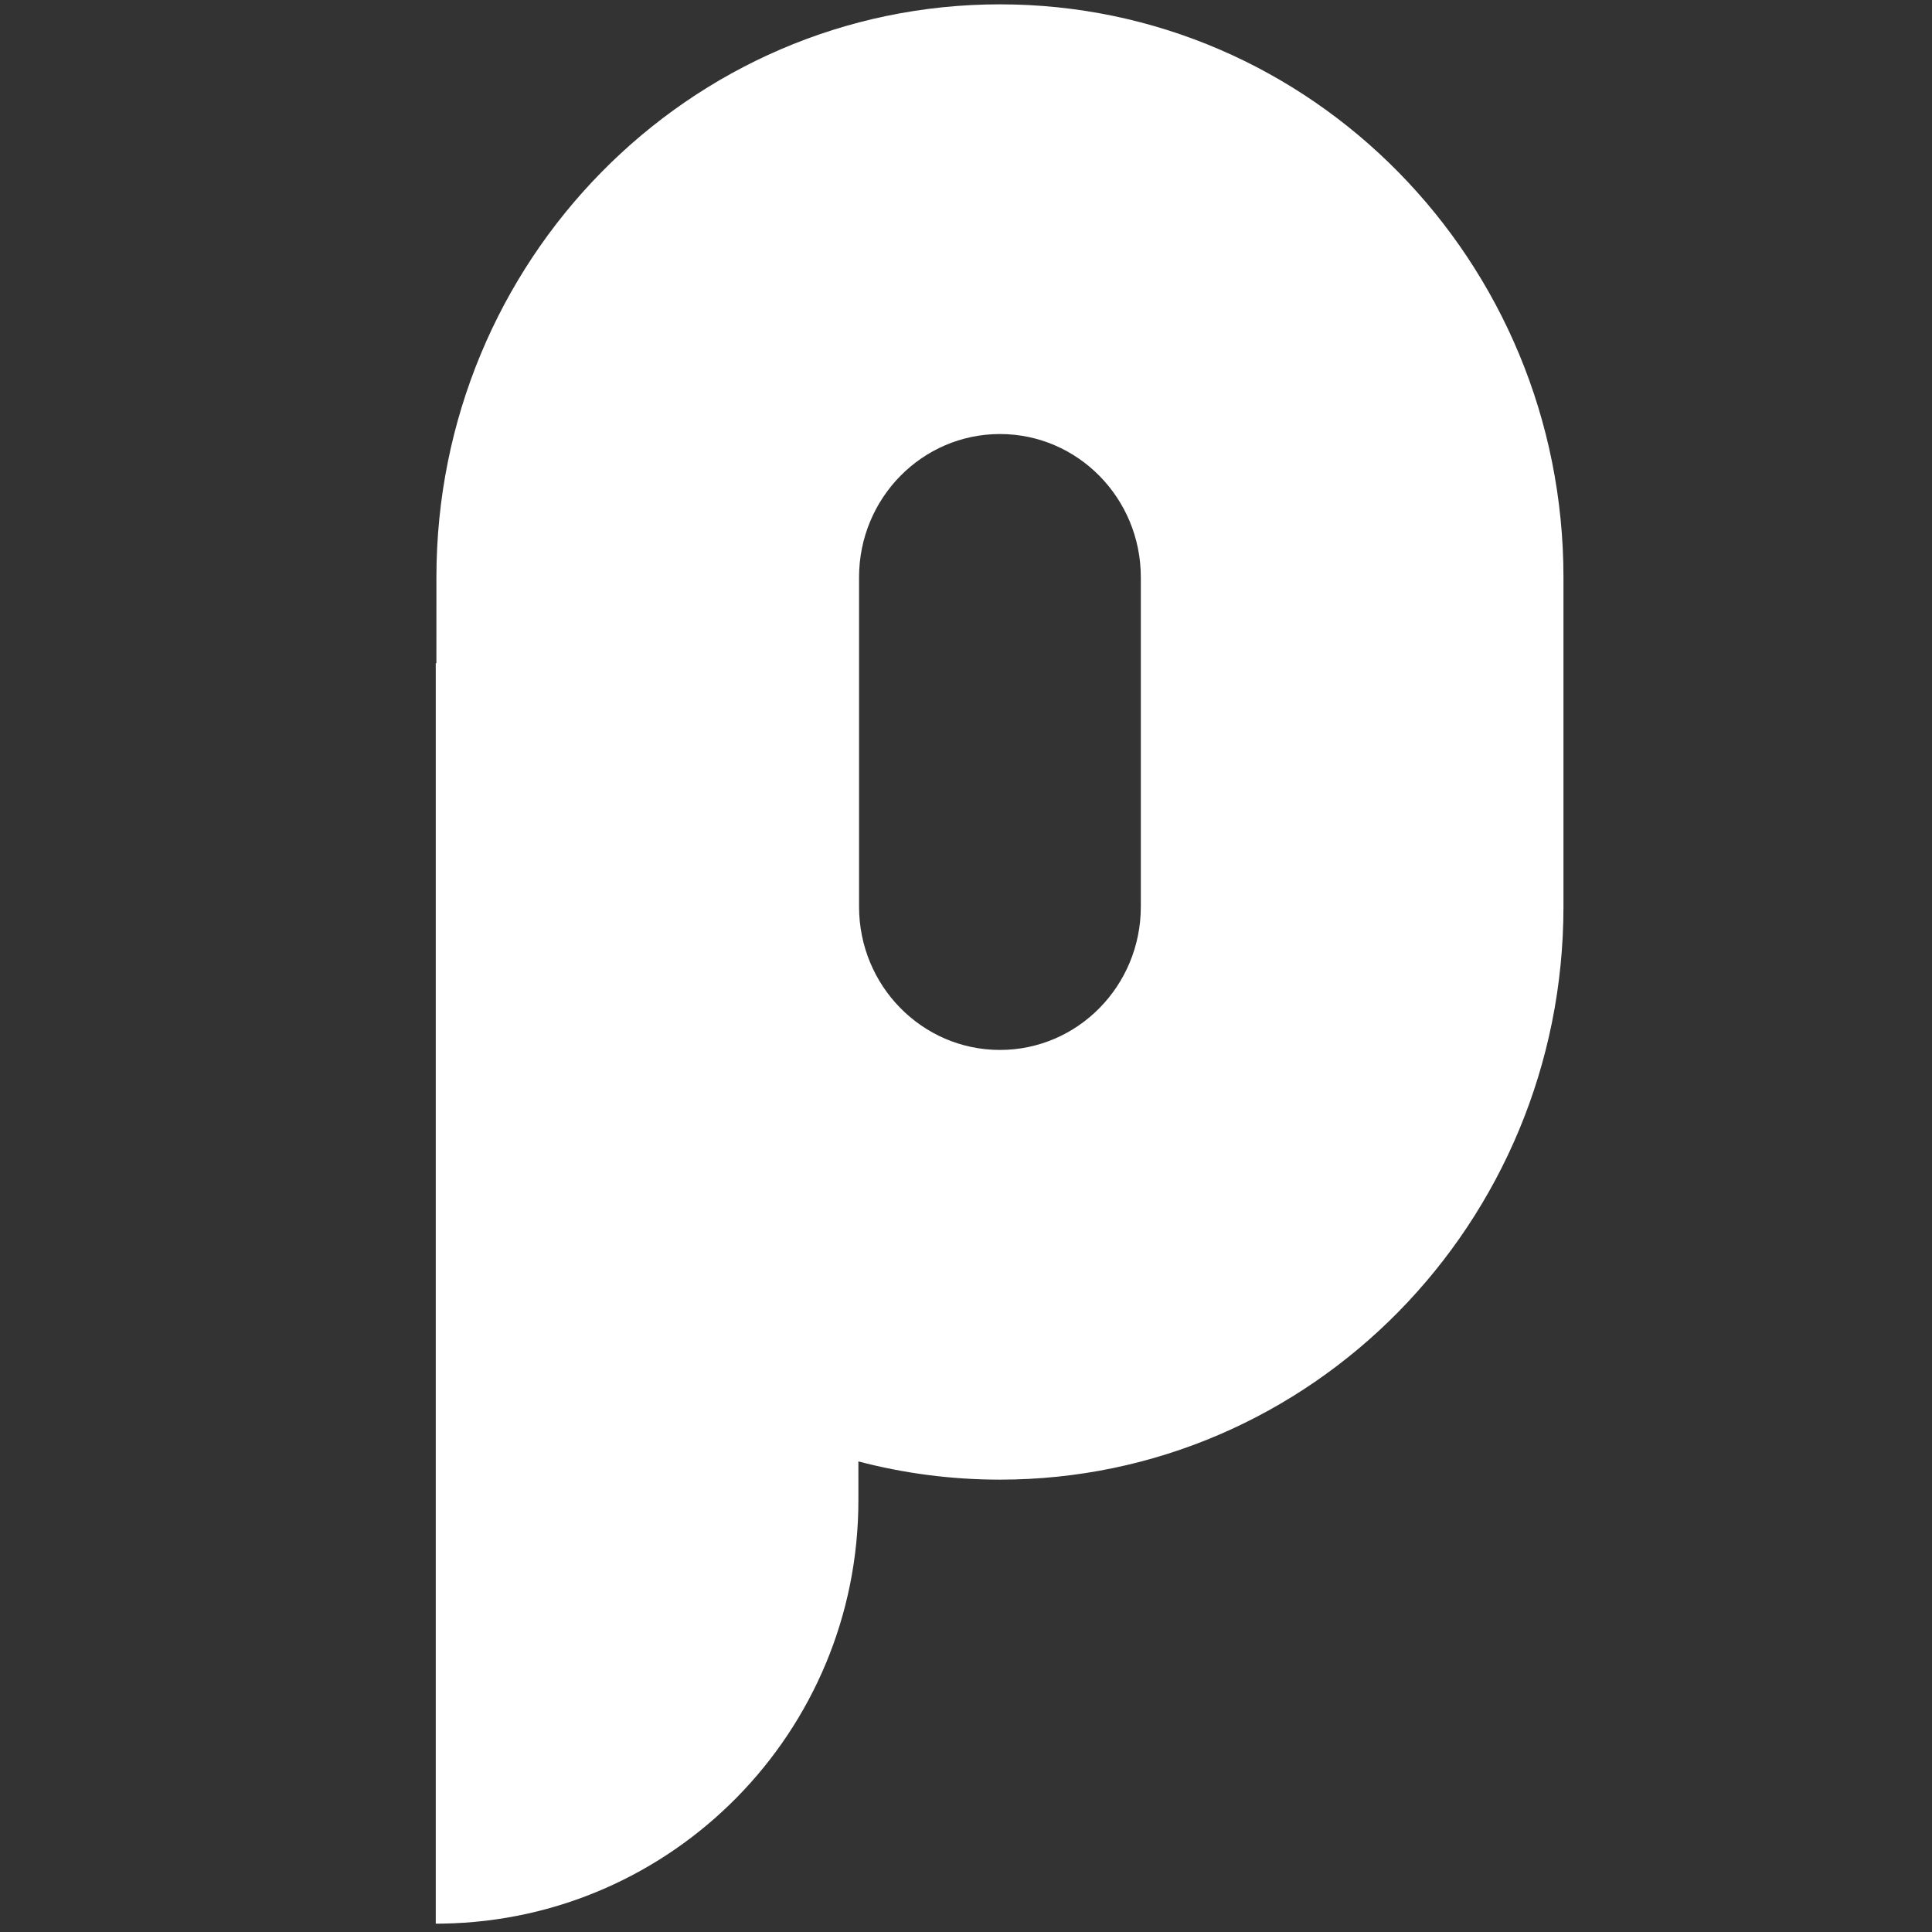 <?xml version="1.0" encoding="UTF-8" standalone="no"?>
<svg
   width="224"
   height="224"
   viewBox="0 0 224 224"
   fill="none"
   version="1.1"
   id="svg1"
   sodipodi:docname="pool-logo.svg"
   inkscape:version="1.3 (0e150ed6c4, 2023-07-21)"
   xmlns:inkscape="http://www.inkscape.org/namespaces/inkscape"
   xmlns:sodipodi="http://sodipodi.sourceforge.net/DTD/sodipodi-0.dtd"
   xmlns="http://www.w3.org/2000/svg"
   xmlns:svg="http://www.w3.org/2000/svg">
  <rect x="0" y="0" width="224" height="224" fill="#333333" stroke="none"/>
  <sodipodi:namedview
     id="namedview1"
     pagecolor="#505050"
     bordercolor="#eeeeee"
     borderopacity="1"
     inkscape:showpageshadow="0"
     inkscape:pageopacity="0"
     inkscape:pagecheckerboard="0"
     inkscape:deskcolor="#505050"
     showgrid="false"
     inkscape:zoom="1.2832094"
     inkscape:cx="51.04389"
     inkscape:cy="188.97929"
     inkscape:window-width="1920"
     inkscape:window-height="1009"
     inkscape:window-x="-8"
     inkscape:window-y="-8"
     inkscape:window-maximized="1"
     inkscape:current-layer="svg1" />
  <g
     clip-path="url(#clip0_81_379)"
     id="g1"
     transform="translate(50.522)">
    <path
       d="m 65.413,0.503 c 36.084,0 65.336,29.74 65.336,66.427 v 38.196 c 0,36.686 -29.252,66.427 -65.336,66.427 -5.668,0 -11.168,-0.734 -16.412,-2.113 l 6e-4,4.509 c 0,26.837 -21.502,48.644 -48.192,49.078 L 0,223.033 V 76.894 L 0.075,76.893 0.077,66.93 C 0.077,30.244 29.329,0.503 65.413,0.503 Z m 0,49.82 c -9.021,0 -16.334,7.435 -16.334,16.607 v 38.196 c 0,9.171 7.313,16.606 16.334,16.606 9.021,0 16.334,-7.435 16.334,-16.606 V 66.93 c 0,-9.172 -7.313,-16.607 -16.334,-16.607 z"
       fill="#ffffff"
       id="path1" />
  </g>
  <defs
     id="defs1">
    <clipPath
       id="clip0_81_379">
      <rect
         width="131"
         height="224"
         fill="#ffffff"
         id="rect1"
         x="0"
         y="0" />
    </clipPath>
  </defs>
</svg>
